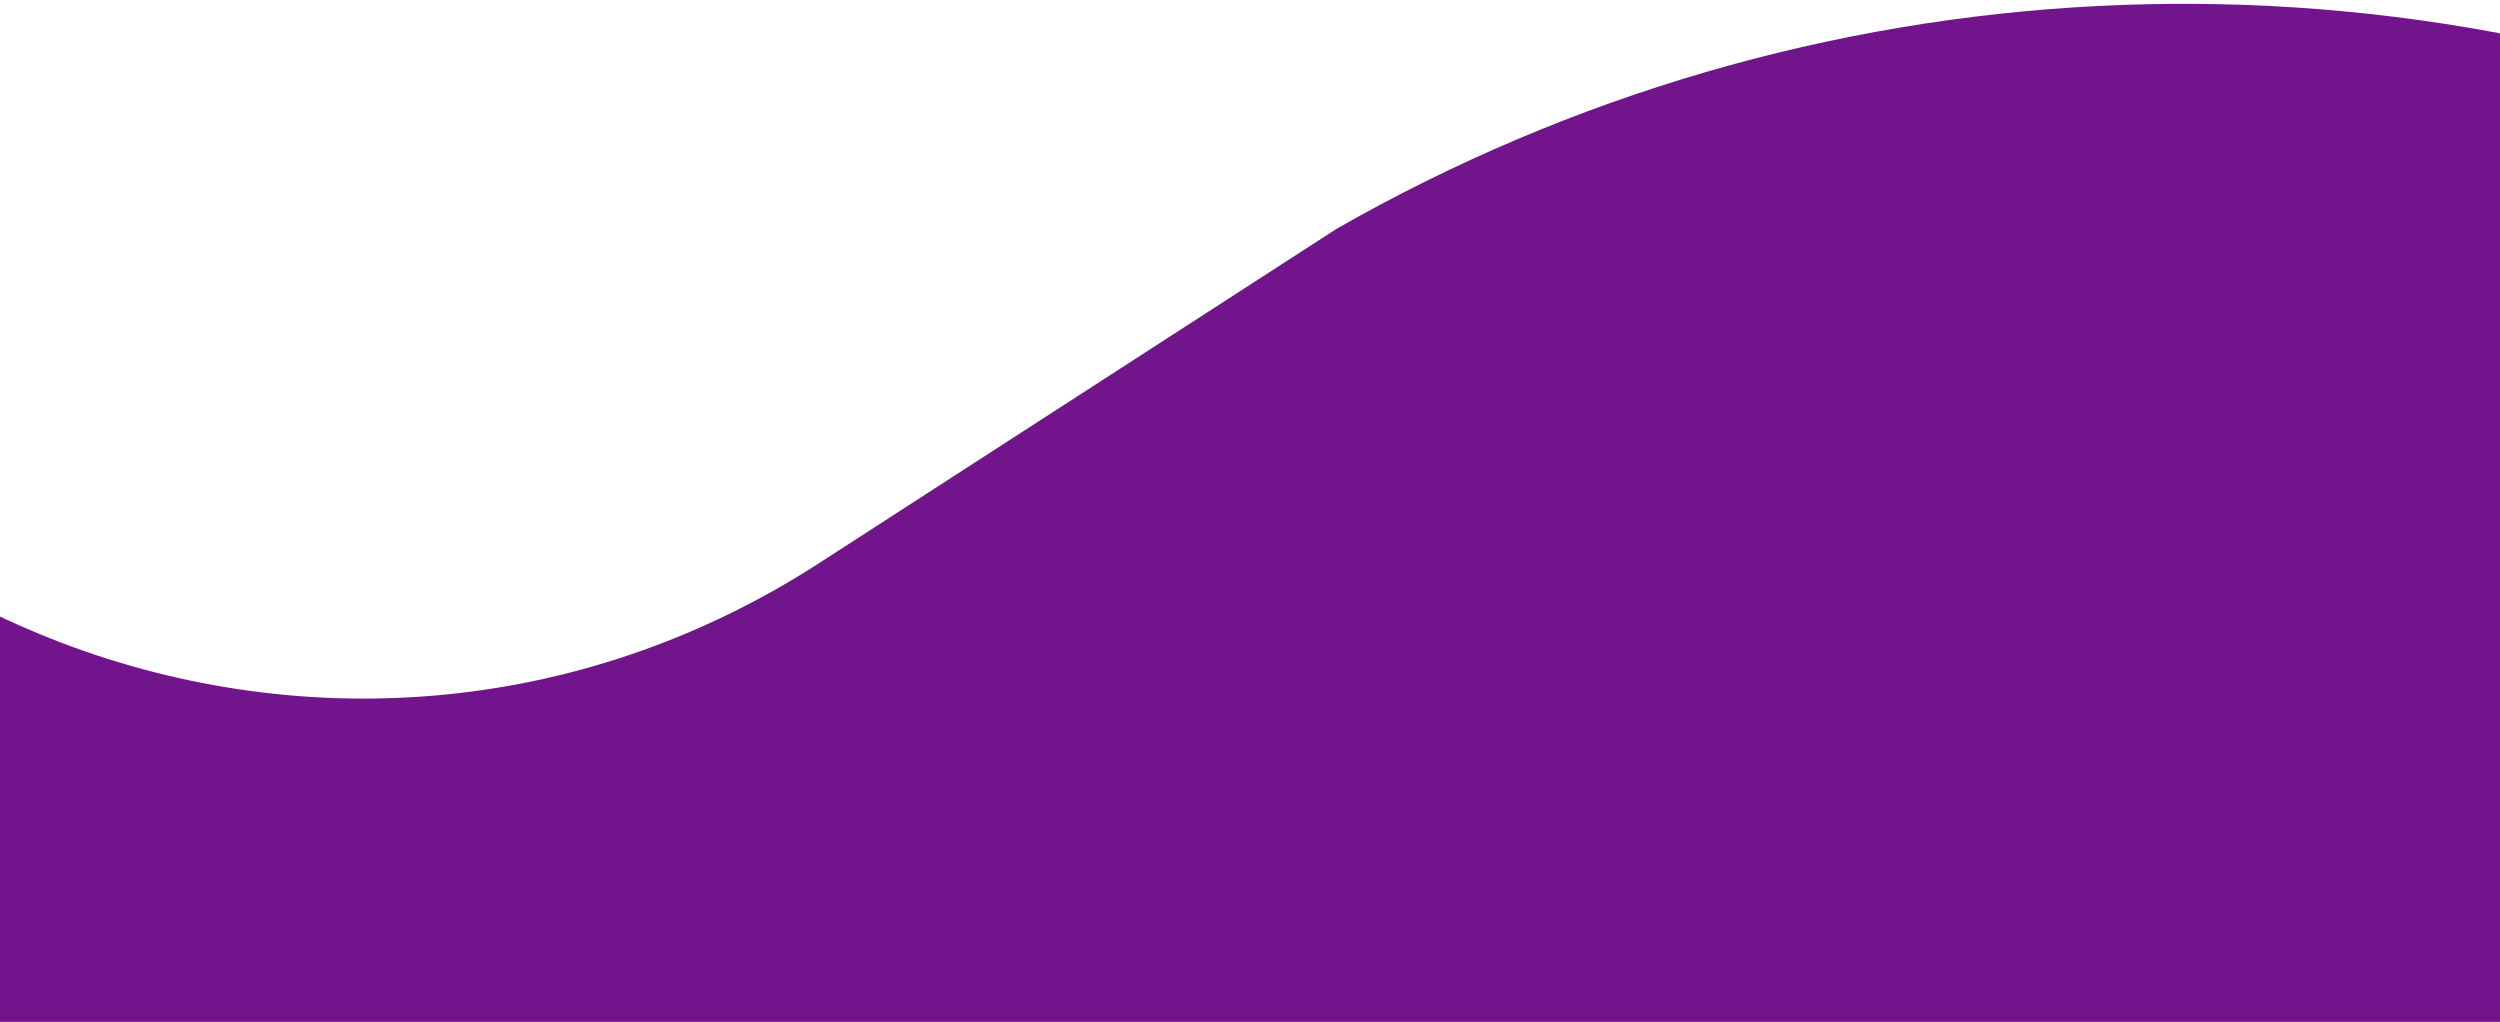 <svg width="411" height="168" viewBox="0 0 411 168" fill="none" xmlns="http://www.w3.org/2000/svg">
<path d="M458.043 349.5C457.765 353.356 454.414 356.256 450.558 355.978L-97.022 316.52C-100.878 316.243 -103.779 312.891 -103.501 309.035L-81.934 9.743C-81.652 5.832 -76.095 5.362 -75.161 9.171V9.171C-52.461 101.694 54.656 144.268 134.676 92.571L219.762 37.601V37.601C297.218 -6.644 391.09 -11.45 472.659 24.653L480.684 28.205C480.981 28.337 481.164 28.641 481.141 28.965L458.043 349.5Z" fill="#72148C"/>
</svg>
